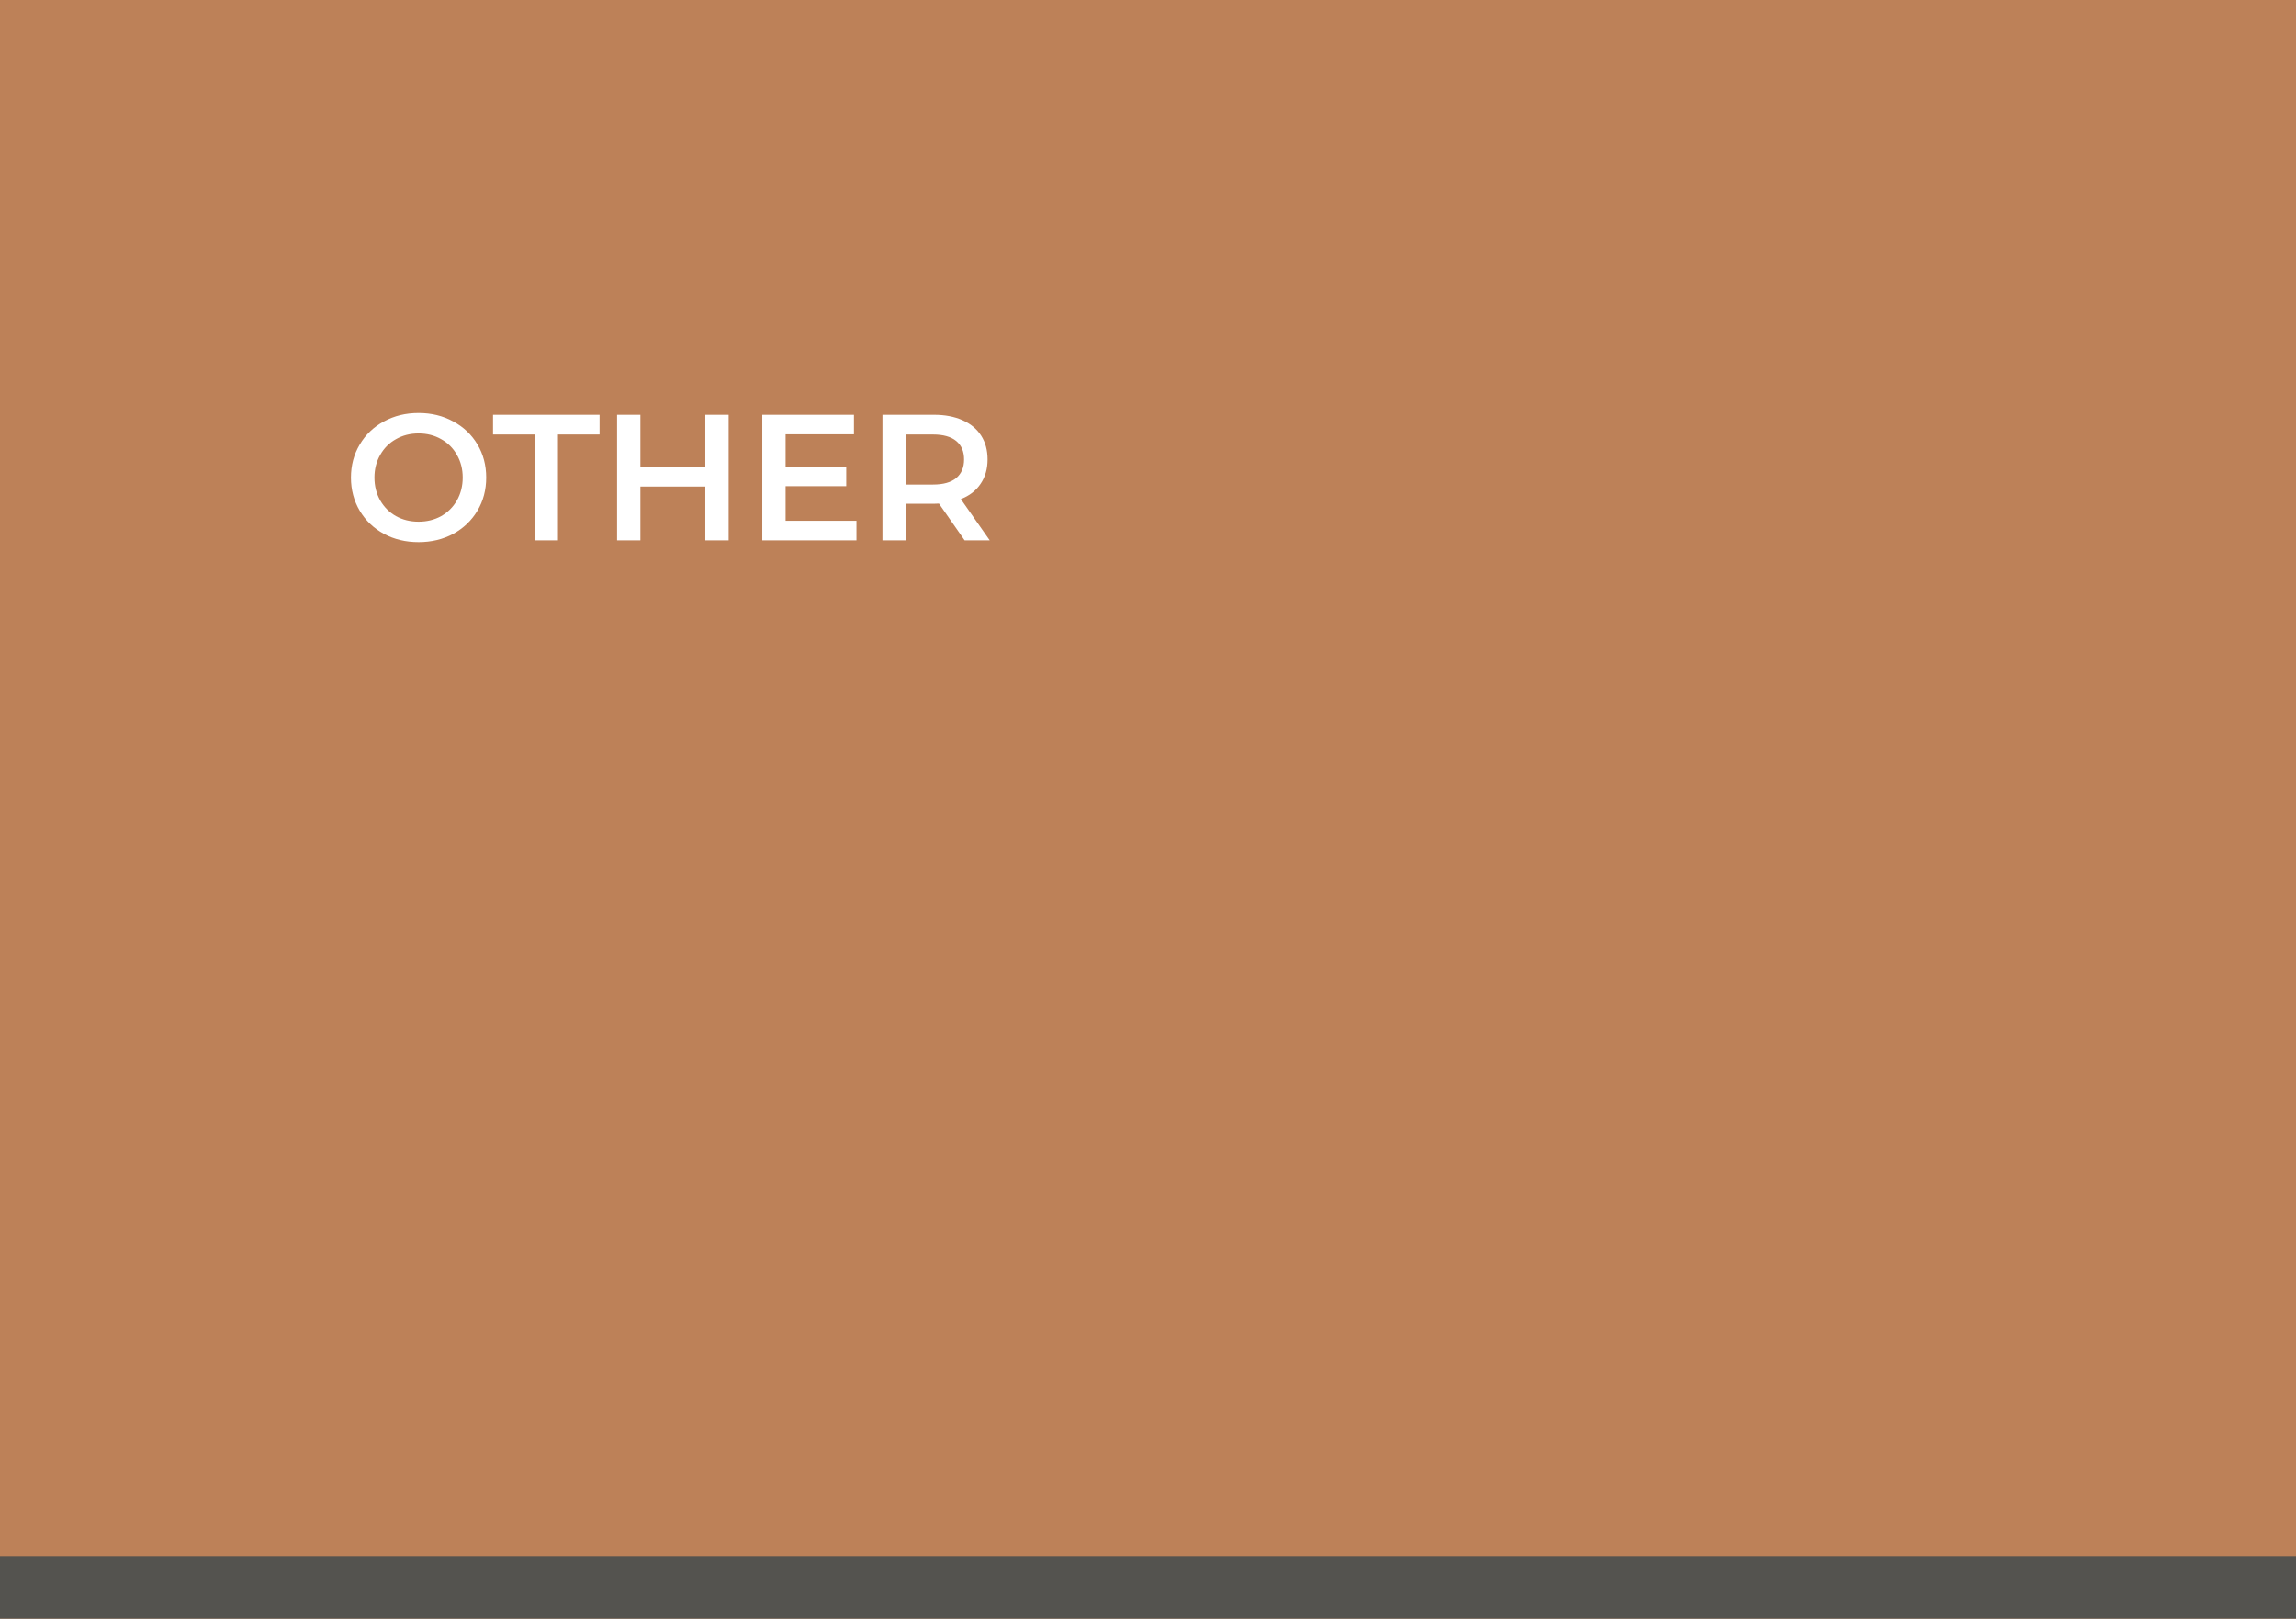 <svg width="1024" height="722" viewBox="0 0 1024 722" fill="none" xmlns="http://www.w3.org/2000/svg">
<rect width="1024" height="722" fill="#BD8158"/>
<rect y="694" width="1024" height="28" fill="#54534F"/>
<path d="M186.68 241.8C180.973 241.8 175.827 240.573 171.24 238.12C166.653 235.613 163.053 232.173 160.44 227.8C157.827 223.373 156.52 218.44 156.52 213C156.52 207.56 157.827 202.653 160.44 198.28C163.053 193.853 166.653 190.413 171.24 187.96C175.827 185.453 180.973 184.2 186.68 184.2C192.387 184.2 197.533 185.453 202.12 187.96C206.707 190.413 210.307 193.827 212.92 198.2C215.533 202.573 216.84 207.507 216.84 213C216.84 218.493 215.533 223.427 212.92 227.8C210.307 232.173 206.707 235.613 202.12 238.12C197.533 240.573 192.387 241.8 186.68 241.8ZM186.68 232.68C190.413 232.68 193.773 231.853 196.76 230.2C199.747 228.493 202.093 226.147 203.8 223.16C205.507 220.12 206.36 216.733 206.36 213C206.36 209.267 205.507 205.907 203.8 202.92C202.093 199.88 199.747 197.533 196.76 195.88C193.773 194.173 190.413 193.32 186.68 193.32C182.947 193.32 179.587 194.173 176.6 195.88C173.613 197.533 171.267 199.88 169.56 202.92C167.853 205.907 167 209.267 167 213C167 216.733 167.853 220.12 169.56 223.16C171.267 226.147 173.613 228.493 176.6 230.2C179.587 231.853 182.947 232.68 186.68 232.68ZM238.443 193.8H219.883V185H267.403V193.8H248.843V241H238.443V193.8ZM324.968 185V241H314.568V217H285.608V241H275.208V185H285.608V208.12H314.568V185H324.968ZM381.973 232.28V241H339.973V185H380.853V193.72H350.373V208.28H377.413V216.84H350.373V232.28H381.973ZM430.207 241L418.767 224.6C418.287 224.653 417.567 224.68 416.607 224.68H403.967V241H393.567V185H416.607C421.46 185 425.674 185.8 429.247 187.4C432.874 189 435.647 191.293 437.567 194.28C439.487 197.267 440.447 200.813 440.447 204.92C440.447 209.133 439.407 212.76 437.327 215.8C435.3 218.84 432.367 221.107 428.527 222.6L441.407 241H430.207ZM429.967 204.92C429.967 201.347 428.794 198.6 426.447 196.68C424.1 194.76 420.66 193.8 416.127 193.8H403.967V216.12H416.127C420.66 216.12 424.1 215.16 426.447 213.24C428.794 211.267 429.967 208.493 429.967 204.92Z" fill="white"/>
</svg>
